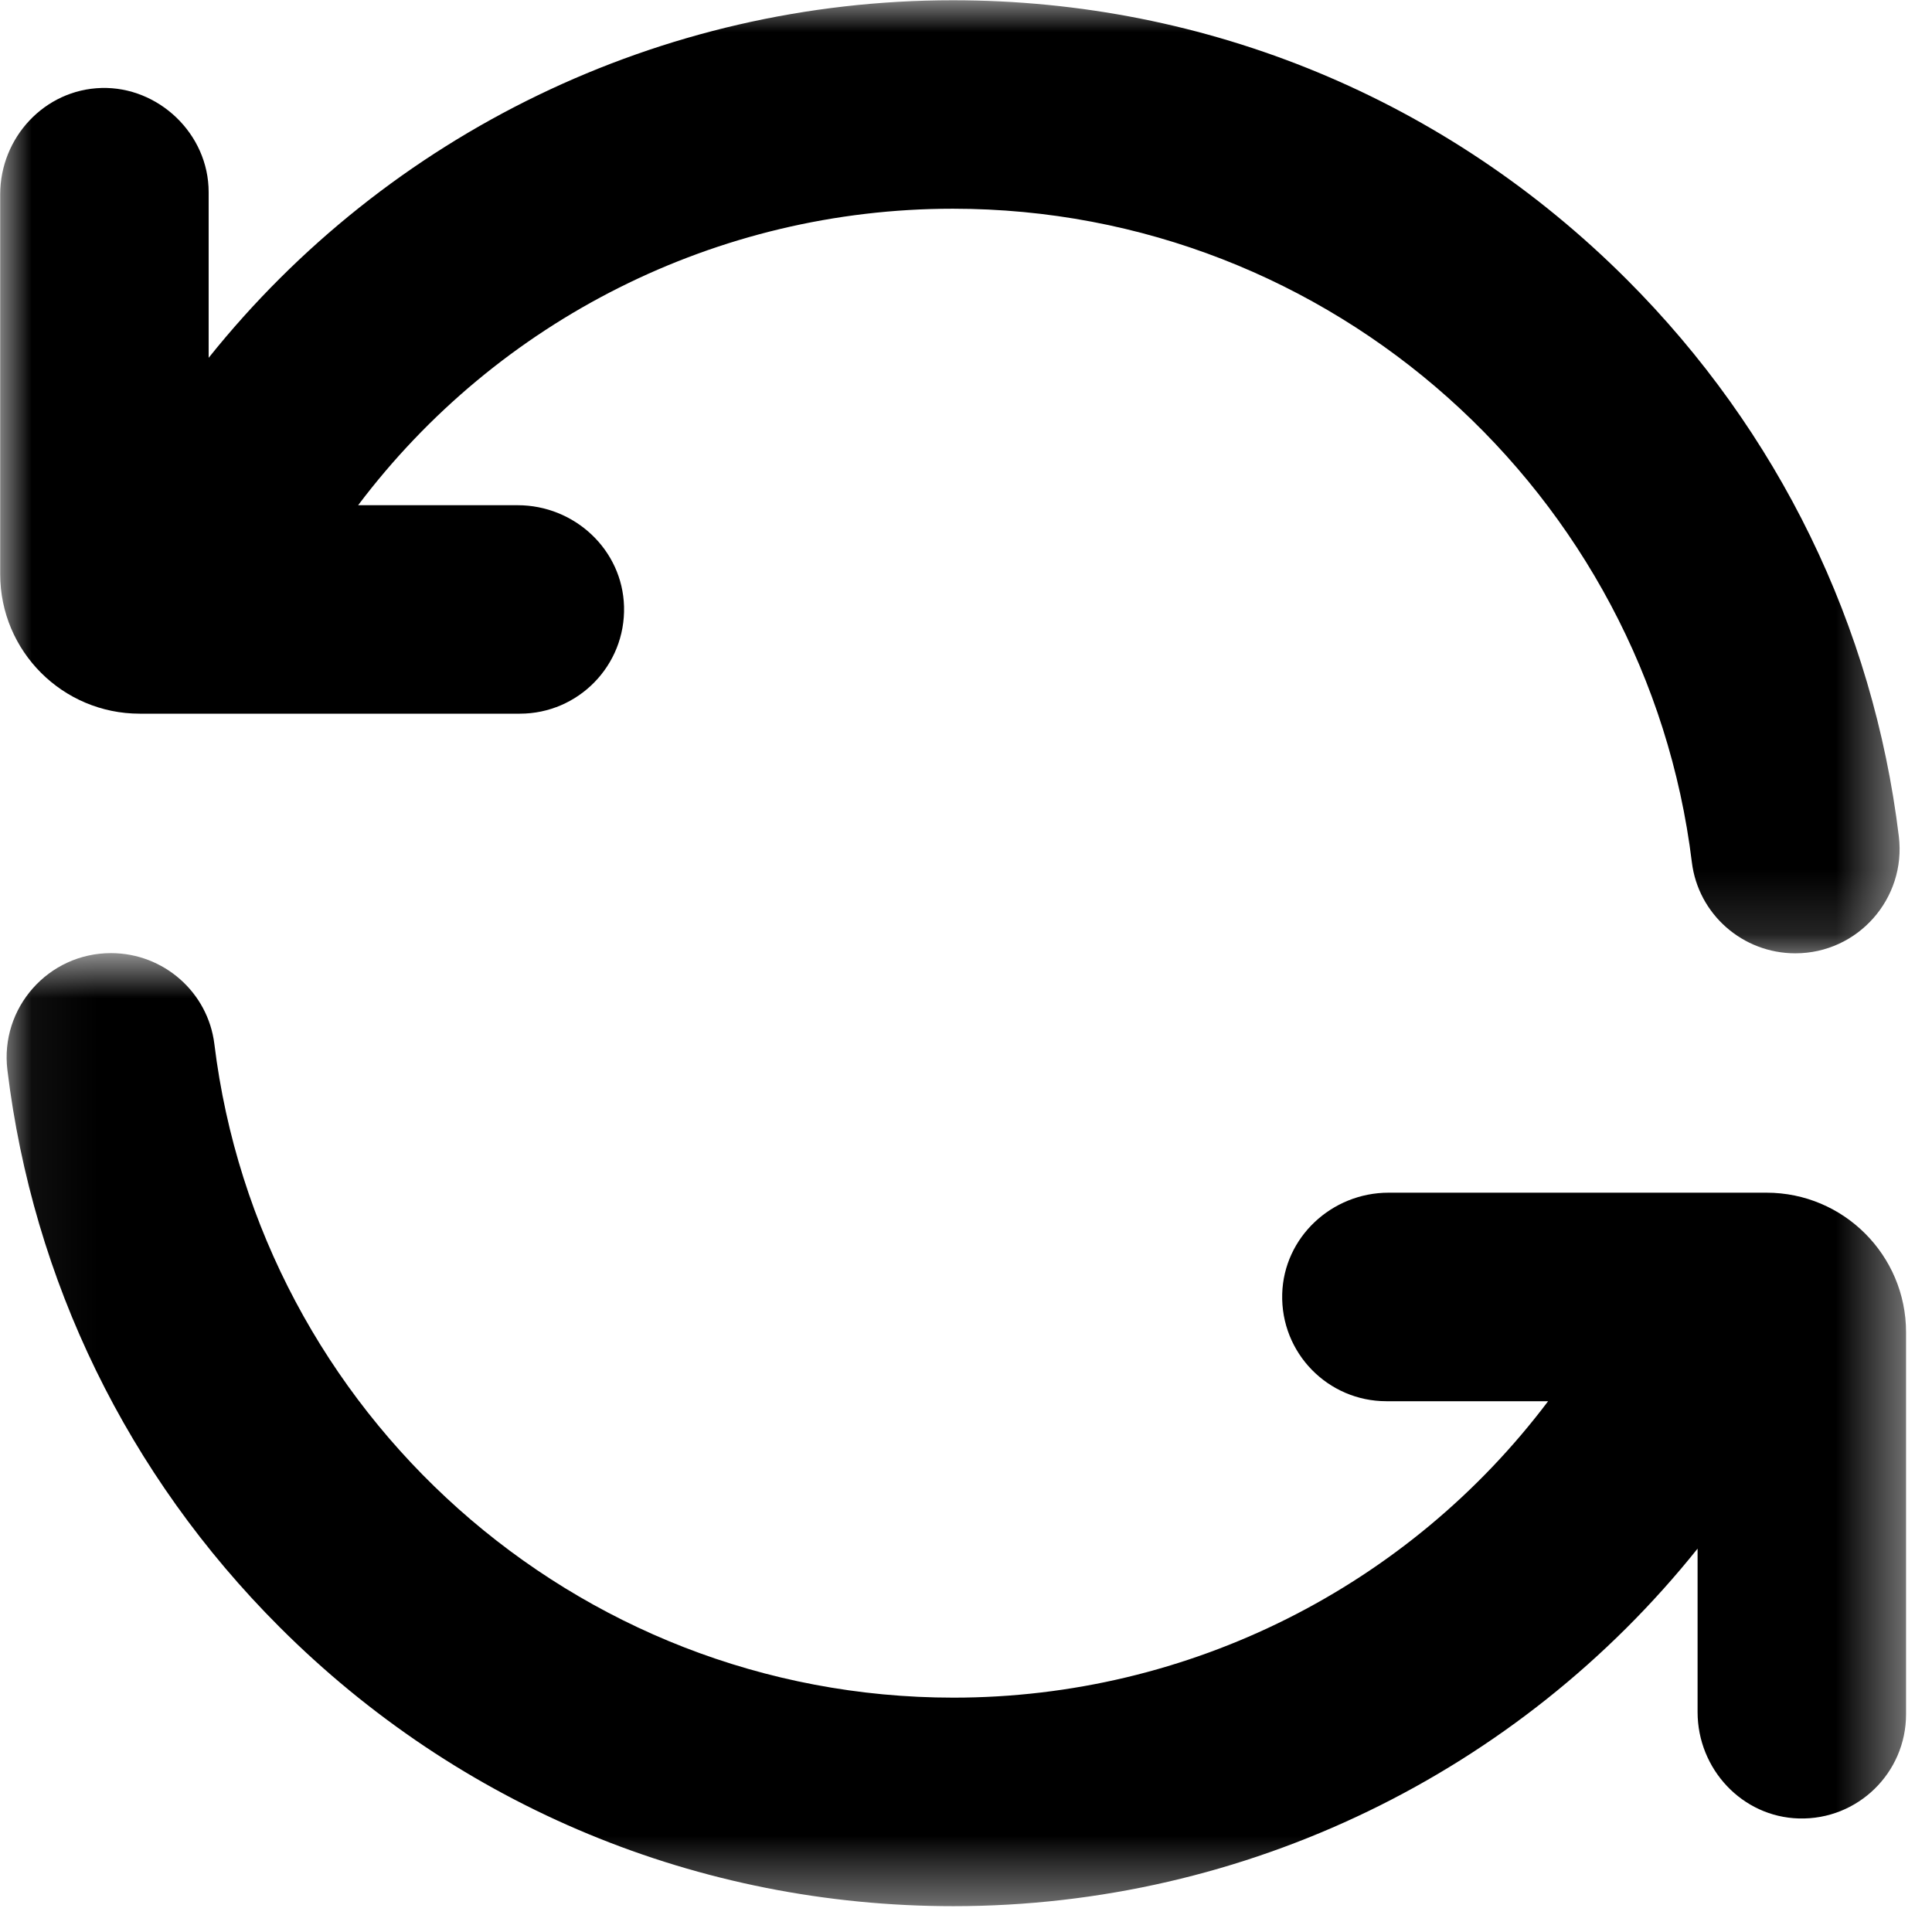 <svg width="30" height="30" viewBox="0 0 30 30" fill="none" xmlns="http://www.w3.org/2000/svg">
<mask id="mask0_63_21477" style="mask-type:luminance" maskUnits="userSpaceOnUse" x="0" y="14" width="30" height="16">
<path d="M0.053 29.6H29.6V14.8H0.053V29.6Z" fill="white"/>
</mask>
<g mask="url(#mask0_63_21477)">
<path d="M1.723 14.8C0.75 14.8 -0.003 15.651 0.115 16.616C0.512 19.882 1.977 22.902 4.34 25.264C7.135 28.059 10.852 29.599 14.804 29.599C19.347 29.599 23.579 27.522 26.36 24.047V26.585C26.36 27.468 27.051 28.213 27.933 28.237C28.847 28.262 29.597 27.528 29.597 26.619V20.687C29.597 19.491 28.627 18.52 27.43 18.52H21.562C20.68 18.52 19.934 19.212 19.91 20.093C19.885 21.008 20.619 21.758 21.528 21.758H24.039C21.872 24.633 18.468 26.361 14.805 26.361C8.908 26.361 4.029 21.925 3.329 16.214C3.23 15.405 2.538 14.8 1.723 14.8L1.723 14.8Z" fill="black"/>
</g>
<mask id="mask1_63_21477" style="mask-type:luminance" maskUnits="userSpaceOnUse" x="0" y="0" width="30" height="15">
<path d="M0 14.858H29.547V2.19345e-05H0V14.858Z" fill="white"/>
</mask>
<g mask="url(#mask1_63_21477)">
<path d="M27.877 14.803C27.062 14.803 26.37 14.198 26.271 13.388C25.572 7.678 20.692 3.241 14.796 3.241C11.132 3.241 7.728 4.97 5.561 7.845H8.038C8.921 7.845 9.666 8.536 9.69 9.418C9.715 10.332 8.981 11.082 8.072 11.082L2.17 11.082C0.973 11.082 0.003 10.112 0.003 8.916V3.018C0.003 2.135 0.694 1.39 1.576 1.366C2.458 1.342 3.24 2.075 3.24 2.984V5.556C6.021 2.081 10.253 0.004 14.796 0.004C18.749 0.004 22.465 1.544 25.26 4.339C27.622 6.701 29.088 9.722 29.485 12.987C29.602 13.952 28.85 14.803 27.878 14.803L27.877 14.803Z" fill="black"/>
</g>
</svg>
